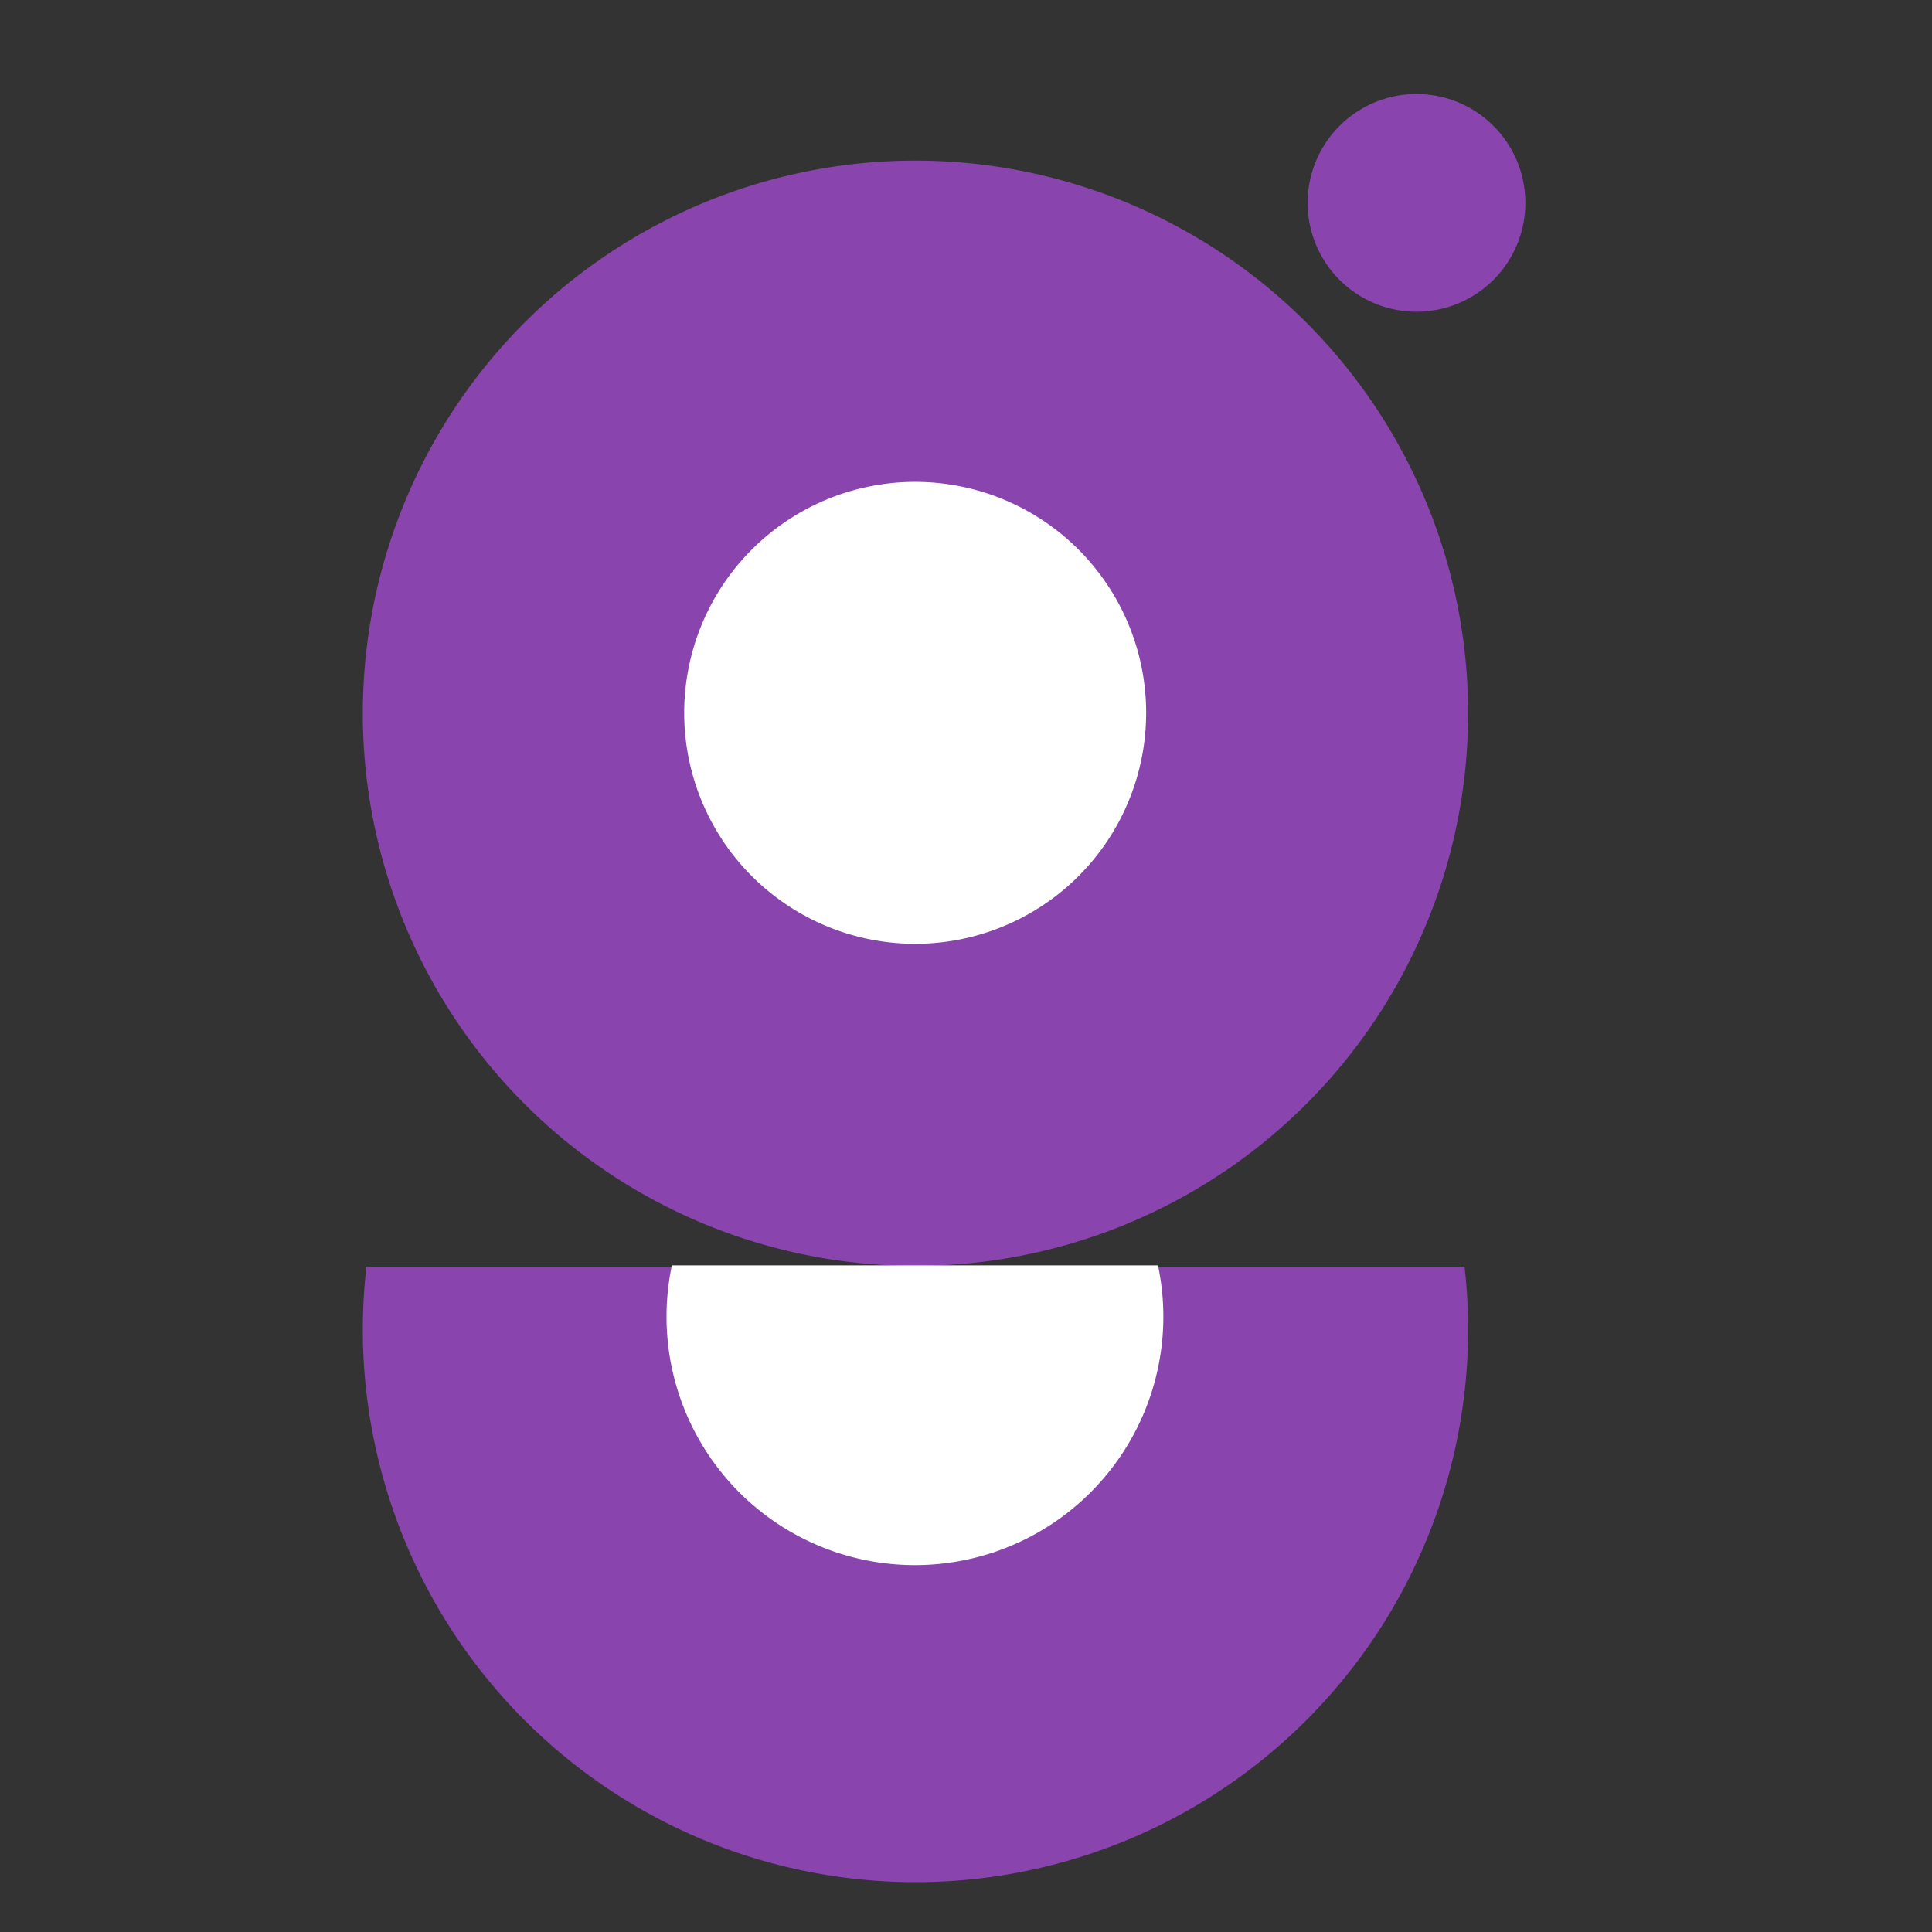 <svg xmlns="http://www.w3.org/2000/svg" width="500" viewBox="0 0 375 375" height="500" version="1.0"><rect x="0" y="0" width="375" height="375" fill="#333333" stroke="none"/><defs><clipPath id="a"><path d="M70.422 31.172H284.96V245.71H70.42Zm0 0"/></clipPath><clipPath id="b"><path d="M132.8 93.531h89.665v89.66H132.8Zm0 0"/></clipPath><clipPath id="c"><path d="M70.422 245.86H284.96v119.456H70.42Zm0 0"/></clipPath><clipPath id="d"><path d="M129.371 245.61h96.434v58.18H129.37Zm0 0"/></clipPath><clipPath id="e"><path d="M253 18h44v43h-44Zm0 0"/></clipPath><clipPath id="f"><path d="m245.39 43.793 25.133-33.969 33.97 25.133-25.134 33.969Zm0 0"/></clipPath><clipPath id="g"><path d="m245.39 43.793 25.133-33.969 33.97 25.133-25.134 33.969Zm0 0"/></clipPath></defs><g clip-path="url(#a)"><path fill="#8945ad" d="M284.96 138.441c0 1.754-.042 3.512-.128 5.262a102.946 102.946 0 0 1-.39 5.254 106.45 106.45 0 0 1-.645 5.223 100.596 100.596 0 0 1-.899 5.187 108.478 108.478 0 0 1-1.152 5.137 105.149 105.149 0 0 1-1.406 5.078 102.376 102.376 0 0 1-1.652 4.996 107.83 107.83 0 0 1-6.395 14.43 110.248 110.248 0 0 1-2.594 4.582 112.192 112.192 0 0 1-2.816 4.45 107.592 107.592 0 0 1-6.273 8.453 107.464 107.464 0 0 1-3.438 3.987c-1.18 1.301-2.39 2.57-3.629 3.813a107.927 107.927 0 0 1-3.816 3.629 107.45 107.45 0 0 1-3.985 3.441 110.584 110.584 0 0 1-4.152 3.239 106.551 106.551 0 0 1-4.305 3.03 105.174 105.174 0 0 1-9.027 5.411 107.984 107.984 0 0 1-9.516 4.504 106.867 106.867 0 0 1-9.914 3.543c-1.68.512-3.371.98-5.074 1.406a104.84 104.84 0 0 1-5.137 1.152 105.821 105.821 0 0 1-10.414 1.547 107.078 107.078 0 0 1-15.777.387 107.078 107.078 0 0 1-25.875-4.492 108.4 108.4 0 0 1-5-1.649 109.754 109.754 0 0 1-4.91-1.894 103.58 103.58 0 0 1-4.813-2.137c-1.59-.75-3.156-1.539-4.703-2.367a107.873 107.873 0 0 1-13.336-8.441A107.368 107.368 0 0 1 88.5 198.039a107.874 107.874 0 0 1-7.781-13.734 107.83 107.83 0 0 1-4.028-9.727c-.59-1.652-1.14-3.316-1.652-4.996a109.797 109.797 0 0 1-1.402-5.078c-.426-1.7-.813-3.414-1.153-5.137a106.45 106.45 0 0 1-1.934-15.664 107.38 107.38 0 0 1 1.032-21c.258-1.738.559-3.469.902-5.187a108.304 108.304 0 0 1 2.555-10.21 110.076 110.076 0 0 1 1.652-5.001 107.828 107.828 0 0 1 4.027-9.727 114.999 114.999 0 0 1 2.368-4.703 110.328 110.328 0 0 1 2.598-4.582c.902-1.504 1.84-2.988 2.816-4.445a107.496 107.496 0 0 1 6.27-8.457 107.567 107.567 0 0 1 19.02-18.11 107.874 107.874 0 0 1 13.336-8.441 107.893 107.893 0 0 1 9.516-4.504c1.62-.672 3.256-1.3 4.909-1.895 1.656-.59 3.32-1.14 5-1.648a105.867 105.867 0 0 1 10.21-2.559 106.64 106.64 0 0 1 20.93-2.062 107.5 107.5 0 0 1 15.739 1.16c1.738.258 3.465.559 5.187.902 1.723.34 3.434.727 5.137 1.153 1.703.425 3.394.894 5.074 1.406a106.866 106.866 0 0 1 9.914 3.543 107.894 107.894 0 0 1 9.516 4.504 105.175 105.175 0 0 1 9.027 5.41c1.461.977 2.895 1.984 4.305 3.031a110.585 110.585 0 0 1 4.152 3.239 111.273 111.273 0 0 1 3.985 3.44c1.3 1.18 2.574 2.388 3.816 3.63a111.492 111.492 0 0 1 3.629 3.812c1.18 1.301 2.324 2.633 3.437 3.989a107.591 107.591 0 0 1 6.274 8.457 109.28 109.28 0 0 1 2.816 4.445 110.248 110.248 0 0 1 2.594 4.582 107.83 107.83 0 0 1 6.395 14.43 101.146 101.146 0 0 1 1.652 5c.512 1.68.98 3.37 1.406 5.074.426 1.703.809 3.414 1.152 5.137.344 1.718.645 3.449.899 5.187.258 1.734.473 3.477.644 5.223.176 1.75.305 3.5.391 5.254.086 1.75.129 3.507.129 5.261Zm0 0"/></g><g clip-path="url(#b)"><path fill="#fff" d="M222.465 138.363a44.271 44.271 0 0 1-.863 8.746 44.484 44.484 0 0 1-2.551 8.41 45.567 45.567 0 0 1-1.88 3.977 47.233 47.233 0 0 1-2.26 3.774 44.979 44.979 0 0 1-8.836 9.746 44.452 44.452 0 0 1-3.536 2.62 45.071 45.071 0 0 1-7.75 4.145 44.627 44.627 0 0 1-4.14 1.48 44.58 44.58 0 0 1-8.622 1.716c-1.46.144-2.925.214-4.394.214a44.608 44.608 0 0 1-8.746-.859 44.214 44.214 0 0 1-4.266-1.07 44.3 44.3 0 0 1-8.121-3.364 43.802 43.802 0 0 1-3.773-2.261 44.782 44.782 0 0 1-9.75-8.836 45.367 45.367 0 0 1-2.622-3.531 47.232 47.232 0 0 1-2.261-3.774 44.701 44.701 0 0 1-3.36-8.121 43.372 43.372 0 0 1-1.07-4.266 44.26 44.26 0 0 1-.644-4.351 44.612 44.612 0 0 1-.22-4.395c0-1.468.075-2.933.22-4.394.14-1.461.359-2.914.644-4.352.285-1.441.64-2.863 1.07-4.27a44.627 44.627 0 0 1 3.36-8.117 45.885 45.885 0 0 1 2.261-3.773 44.98 44.98 0 0 1 8.836-9.75 45.432 45.432 0 0 1 3.536-2.621 43.801 43.801 0 0 1 3.773-2.262 43.955 43.955 0 0 1 3.977-1.879 44.325 44.325 0 0 1 8.41-2.55 44.272 44.272 0 0 1 8.746-.864 44.608 44.608 0 0 1 8.746.864c1.441.285 2.863.64 4.27 1.066 1.402.426 2.785.922 4.14 1.484a43.955 43.955 0 0 1 3.977 1.88 43.801 43.801 0 0 1 3.773 2.26 45.432 45.432 0 0 1 3.535 2.622 44.979 44.979 0 0 1 8.836 9.75 44.52 44.52 0 0 1 4.14 7.75 45.818 45.818 0 0 1 1.485 4.14 44.561 44.561 0 0 1 1.067 4.27c.289 1.438.503 2.89.648 4.352.14 1.46.215 2.926.215 4.394Zm0 0"/></g><g clip-path="url(#c)"><path fill="#8945ad" d="M284.96 258.059c0 1.757-.042 3.511-.128 5.265-.086 1.75-.215 3.5-.39 5.25a106.45 106.45 0 0 1-.645 5.223 100.596 100.596 0 0 1-.899 5.187 105 105 0 0 1-2.559 10.215 102.376 102.376 0 0 1-1.651 4.996 107.83 107.83 0 0 1-6.395 14.43 110.248 110.248 0 0 1-2.594 4.582 112.192 112.192 0 0 1-2.816 4.45 113.686 113.686 0 0 1-3.031 4.304 107.465 107.465 0 0 1-3.243 4.148 104.37 104.37 0 0 1-3.437 3.989c-1.18 1.3-2.39 2.57-3.629 3.812a107.927 107.927 0 0 1-3.816 3.63c-1.301 1.179-2.63 2.327-3.985 3.44a110.585 110.585 0 0 1-4.152 3.239 106.552 106.552 0 0 1-4.305 3.031 105.175 105.175 0 0 1-9.027 5.41 107.984 107.984 0 0 1-9.516 4.504 111.77 111.77 0 0 1-4.914 1.895c-1.652.59-3.32 1.14-5 1.652a108.304 108.304 0 0 1-10.21 2.555 105.823 105.823 0 0 1-10.415 1.546 107.08 107.08 0 0 1-15.777.387 107.08 107.08 0 0 1-20.801-3.086 108.304 108.304 0 0 1-5.074-1.402 113.385 113.385 0 0 1-5-1.652 109.752 109.752 0 0 1-4.91-1.895 103.578 103.578 0 0 1-4.813-2.137c-1.59-.75-3.156-1.539-4.703-2.367a107.874 107.874 0 0 1-13.336-8.441A107.37 107.37 0 0 1 88.5 317.656a107.874 107.874 0 0 1-7.781-13.734 107.828 107.828 0 0 1-4.028-9.727c-.59-1.652-1.14-3.316-1.652-4.996a111.011 111.011 0 0 1-1.402-5.074 104.992 104.992 0 0 1-1.153-5.14 106.45 106.45 0 0 1-1.934-15.66 107.54 107.54 0 0 1 1.032-21.005c.258-1.738.559-3.465.902-5.187a108.304 108.304 0 0 1 2.555-10.21c.512-1.68 1.063-3.349 1.652-5.001a107.83 107.83 0 0 1 4.027-9.727 114.998 114.998 0 0 1 2.368-4.703 110.328 110.328 0 0 1 2.598-4.582c.902-1.504 1.84-2.988 2.816-4.445a107.496 107.496 0 0 1 6.27-8.457 107.568 107.568 0 0 1 10.882-11.43 104.37 104.37 0 0 1 3.989-3.437 103.753 103.753 0 0 1 4.148-3.243 113.686 113.686 0 0 1 4.305-3.03 107.873 107.873 0 0 1 9.031-5.411 107.894 107.894 0 0 1 9.516-4.504c1.62-.668 3.257-1.3 4.91-1.894a108.4 108.4 0 0 1 5-1.649 105.867 105.867 0 0 1 10.21-2.559 106.638 106.638 0 0 1 20.93-2.062 107.5 107.5 0 0 1 15.739 1.16c1.738.258 3.465.559 5.187.903 1.723.34 3.434.726 5.137 1.152 1.703.426 3.394.894 5.074 1.406 1.68.508 3.348 1.059 5 1.649 1.652.593 3.29 1.226 4.914 1.894a107.895 107.895 0 0 1 9.516 4.504 105.174 105.174 0 0 1 9.027 5.41 106.755 106.755 0 0 1 12.441 9.71c1.301 1.18 2.575 2.388 3.817 3.63a111.494 111.494 0 0 1 3.629 3.813c1.18 1.3 2.324 2.632 3.437 3.988a107.592 107.592 0 0 1 6.274 8.457 109.28 109.28 0 0 1 2.816 4.445 110.248 110.248 0 0 1 2.594 4.582 107.83 107.83 0 0 1 6.395 14.43 102.52 102.52 0 0 1 1.652 5c.512 1.68.98 3.371 1.406 5.074.426 1.703.809 3.414 1.152 5.137.344 1.722.645 3.449.899 5.187.258 1.735.473 3.477.644 5.223.176 1.75.305 3.5.391 5.254a107.5 107.5 0 0 1 .129 5.262Zm0 0"/></g><g clip-path="url(#d)"><path fill="#fff" d="M225.805 255.57c0 1.578-.078 3.157-.23 4.727a48.435 48.435 0 0 1-1.845 9.27 49.98 49.98 0 0 1-1.593 4.456 49.68 49.68 0 0 1-2.024 4.278 48.476 48.476 0 0 1-2.433 4.058 48.54 48.54 0 0 1-5.996 7.305 48.307 48.307 0 0 1-3.508 3.18 47.07 47.07 0 0 1-3.801 2.816 47.853 47.853 0 0 1-4.059 2.434 47.51 47.51 0 0 1-4.277 2.023 47.17 47.17 0 0 1-4.453 1.594 48.615 48.615 0 0 1-9.27 1.844 47.805 47.805 0 0 1-9.453 0 48.255 48.255 0 0 1-9.27-1.844 47.639 47.639 0 0 1-4.456-1.594 48.54 48.54 0 0 1-4.278-2.023 48.49 48.49 0 0 1-7.86-5.25 49.139 49.139 0 0 1-3.507-3.18 49.024 49.024 0 0 1-3.176-3.504 49.548 49.548 0 0 1-2.82-3.8 48.435 48.435 0 0 1-6.047-12.794 47.495 47.495 0 0 1-1.844-9.27 47.746 47.746 0 0 1 0-9.452 47.495 47.495 0 0 1 1.844-9.27 47.638 47.638 0 0 1 1.594-4.457 48.435 48.435 0 0 1 4.453-8.336 49.548 49.548 0 0 1 2.82-3.8c1-1.22 2.063-2.387 3.176-3.504a49.139 49.139 0 0 1 3.508-3.18 48.49 48.49 0 0 1 7.86-5.25 48.54 48.54 0 0 1 4.277-2.024 48.348 48.348 0 0 1 18.453-3.672 48.615 48.615 0 0 1 13.996 2.078 47.17 47.17 0 0 1 4.453 1.594 47.51 47.51 0 0 1 4.277 2.024 47.853 47.853 0 0 1 4.059 2.433 47.07 47.07 0 0 1 3.8 2.817 48.307 48.307 0 0 1 9.505 10.484 48.476 48.476 0 0 1 2.433 4.059 49.68 49.68 0 0 1 2.024 4.277 49.98 49.98 0 0 1 1.593 4.457 48.647 48.647 0 0 1 1.844 9.27c.153 1.57.23 3.148.23 4.726Zm0 0"/></g><g clip-path="url(#e)"><g clip-path="url(#f)"><g clip-path="url(#g)"><path fill="#8945ad" d="M287.508 22.39c.558.41 1.094.848 1.605 1.313.512.465 1.004.953 1.469 1.465.465.512.902 1.047 1.316 1.602.414.554.797 1.128 1.153 1.722.36.594.683 1.203.98 1.828a20.72 20.72 0 0 1 1.398 3.898c.173.673.305 1.348.41 2.032a21.552 21.552 0 0 1 .208 4.137 21.633 21.633 0 0 1-.203 2.066c-.098.684-.235 1.36-.403 2.031a21.064 21.064 0 0 1-1.39 3.902 20.345 20.345 0 0 1-2.125 3.555 19.92 19.92 0 0 1-1.313 1.606 21.65 21.65 0 0 1-1.465 1.469c-.511.464-1.046.902-1.601 1.316-.555.414-1.129.797-1.723 1.152a21.02 21.02 0 0 1-3.742 1.777 20.72 20.72 0 0 1-1.984.602c-.668.172-1.348.305-2.032.41a21.429 21.429 0 0 1-4.136.207 21.43 21.43 0 0 1-6.082-1.203 21.537 21.537 0 0 1-3.746-1.766 21.386 21.386 0 0 1-3.332-2.465c-.512-.464-1-.952-1.47-1.464a21.328 21.328 0 0 1-4.246-7.066 21.9 21.9 0 0 1-.6-1.985 20.09 20.09 0 0 1-.407-2.031 20.372 20.372 0 0 1-.207-2.063 21.609 21.609 0 0 1-.004-2.074 21.213 21.213 0 0 1 1.996-8c.293-.625.621-1.234.977-1.828a19.76 19.76 0 0 1 1.148-1.726c.41-.559.848-1.09 1.313-1.606a21.65 21.65 0 0 1 1.464-1.469 21.551 21.551 0 0 1 1.602-1.316 20.345 20.345 0 0 1 1.723-1.152 21.02 21.02 0 0 1 3.742-1.777 20.72 20.72 0 0 1 1.984-.602 21.246 21.246 0 0 1 2.031-.41 21.633 21.633 0 0 1 4.137-.207c.692.035 1.379.101 2.067.203.683.097 1.363.234 2.03.402.673.168 1.337.367 1.99.598a21.61 21.61 0 0 1 3.746 1.766c.593.355 1.167.738 1.722 1.152Zm0 0"/></g></g></g></svg>